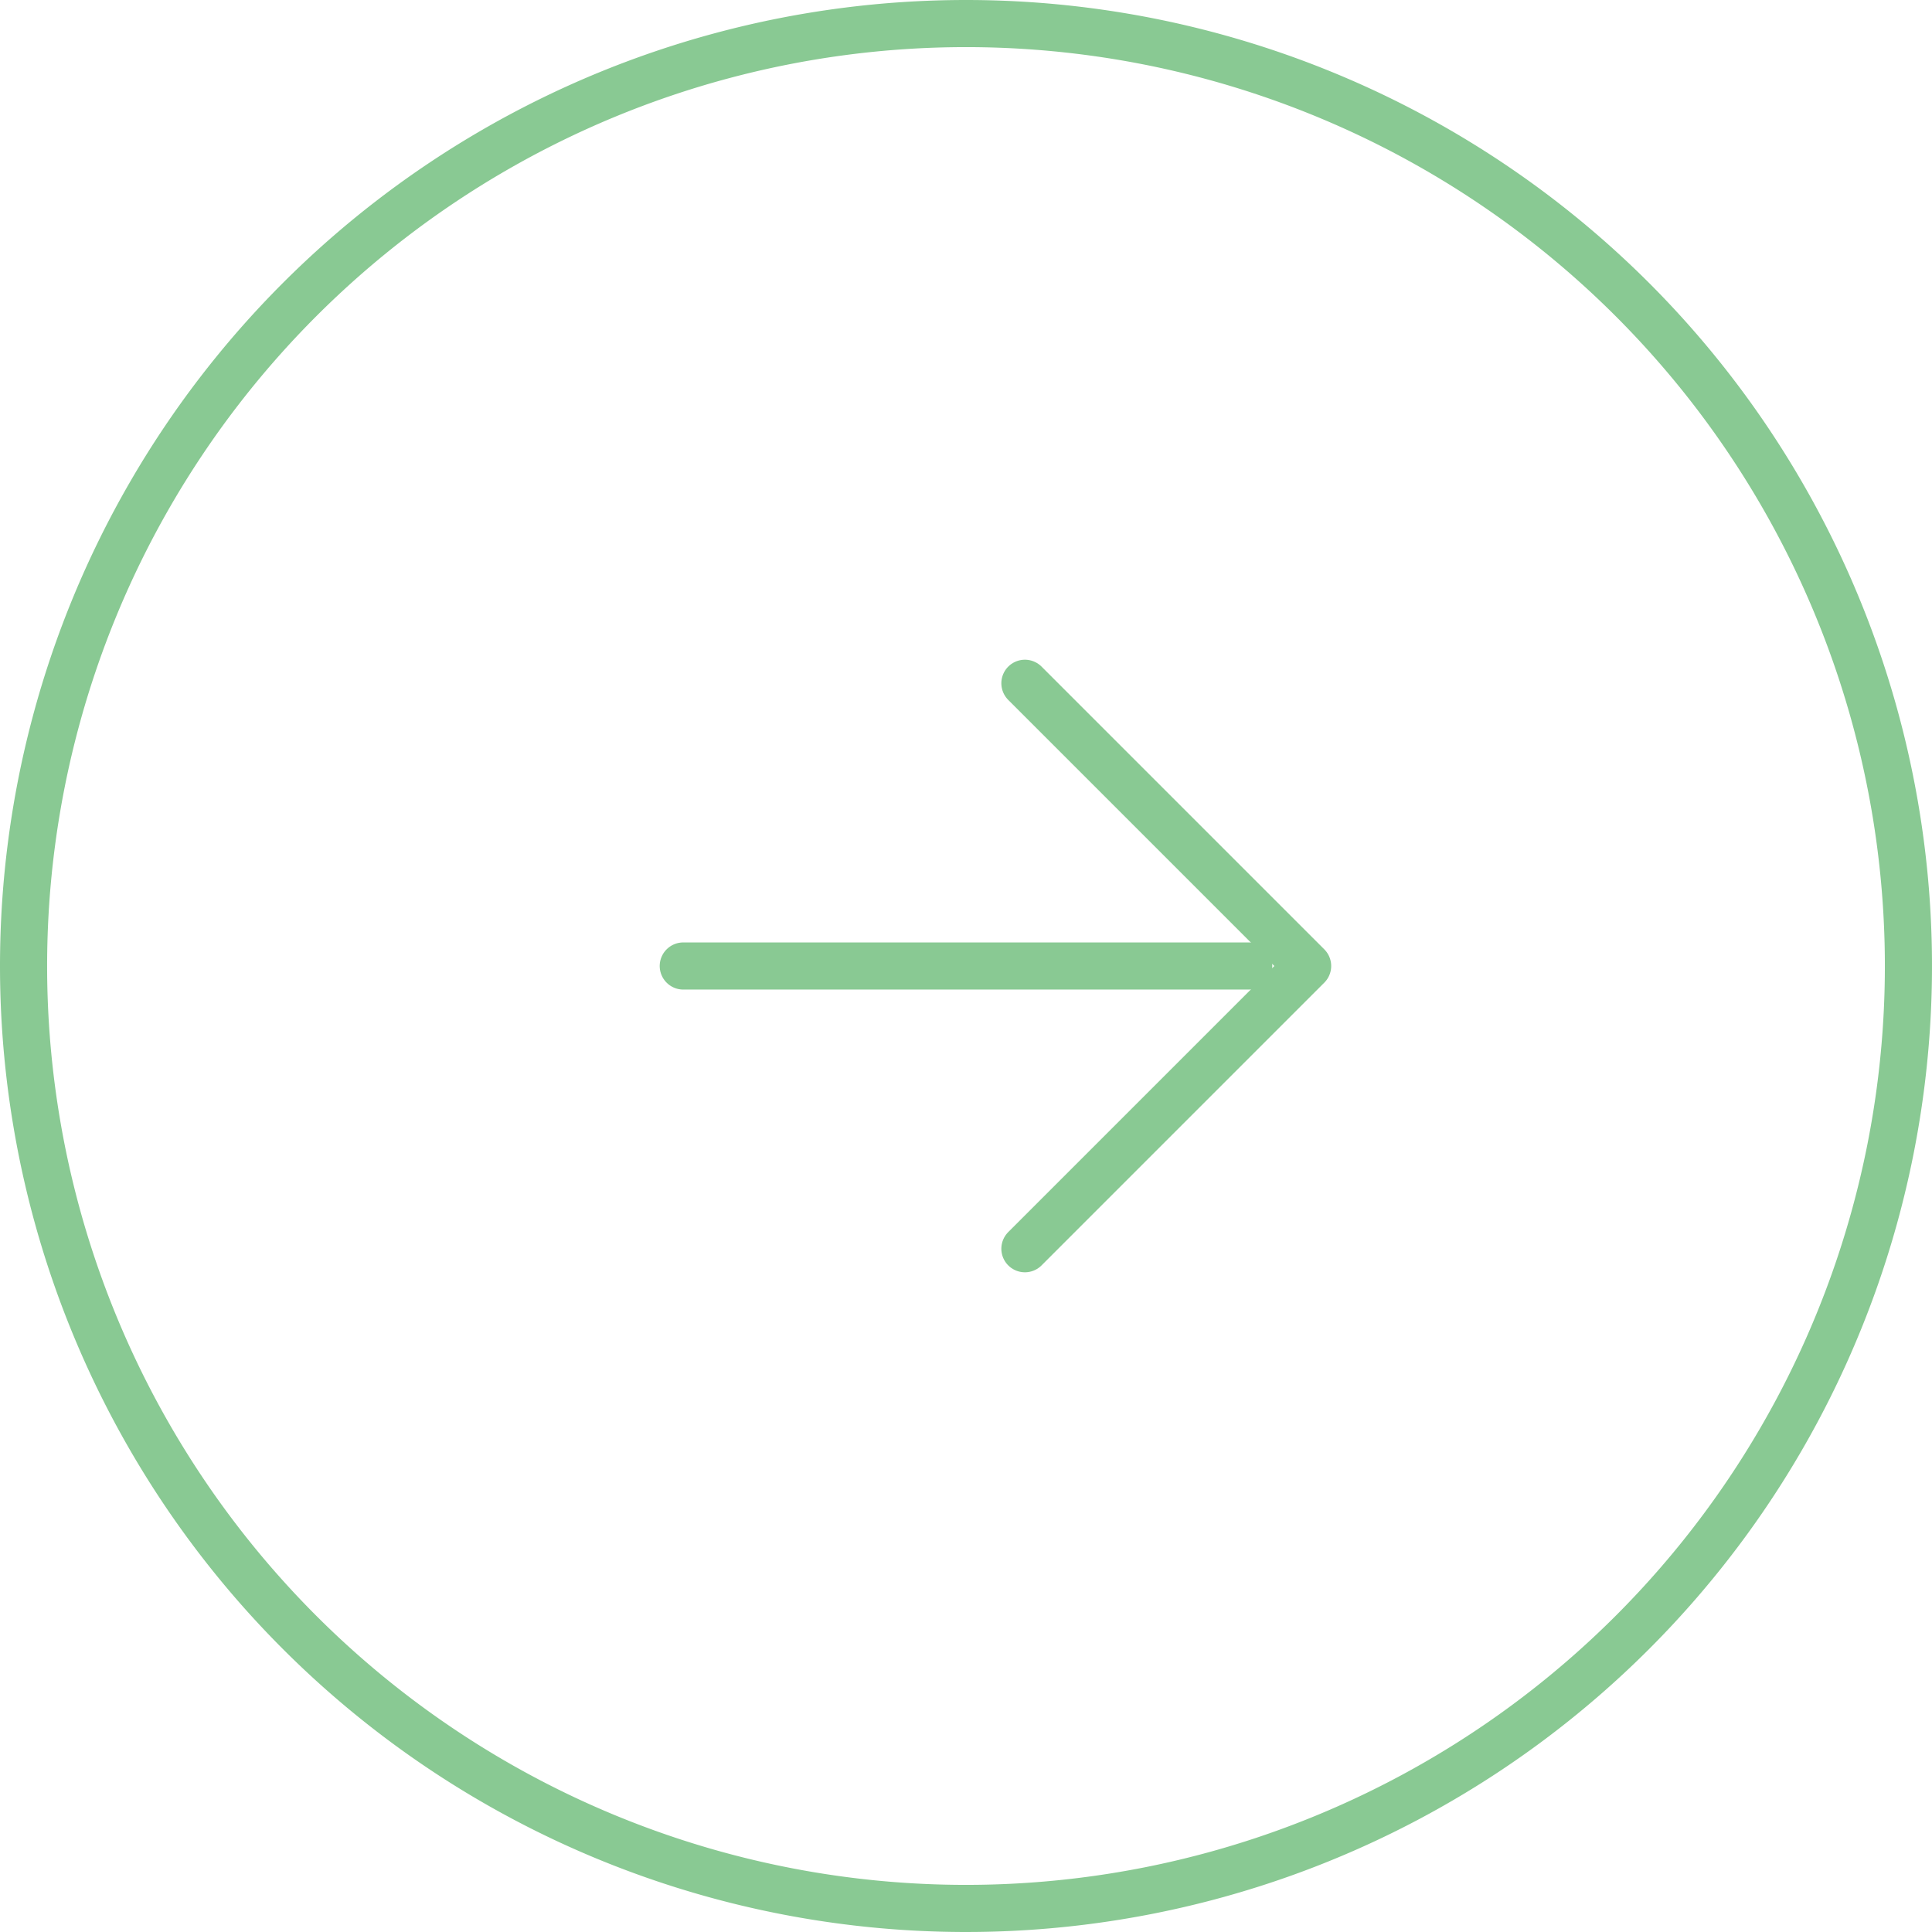 <svg xmlns="http://www.w3.org/2000/svg" width="41" height="41" viewBox="0 0 41 41">
  <g id="Icon_feather-arrow-left-circle" data-name="Icon feather-arrow-left-circle" transform="translate(0.5 0.5)">
    <path id="Caminho_58" data-name="Caminho 58" d="M3,23A20,20,0,1,0,23,3,20,20,0,0,0,3,23Z" transform="translate(-3 -3)" fill="none" stroke="#89c993" stroke-linecap="round" stroke-linejoin="round" stroke-width="1"/>
    <path id="Caminho_59" data-name="Caminho 59" d="M12,12l6,6-6,6" transform="translate(9.25 2)" fill="none" stroke="#89c993" stroke-linecap="round" stroke-linejoin="round" stroke-width="1"/>
    <path id="Caminho_60" data-name="Caminho 60" d="M12,18H24" transform="translate(2 2)" fill="none" stroke="#89c993" stroke-linecap="round" stroke-linejoin="round" stroke-width="1"/>
  </g>
</svg>
